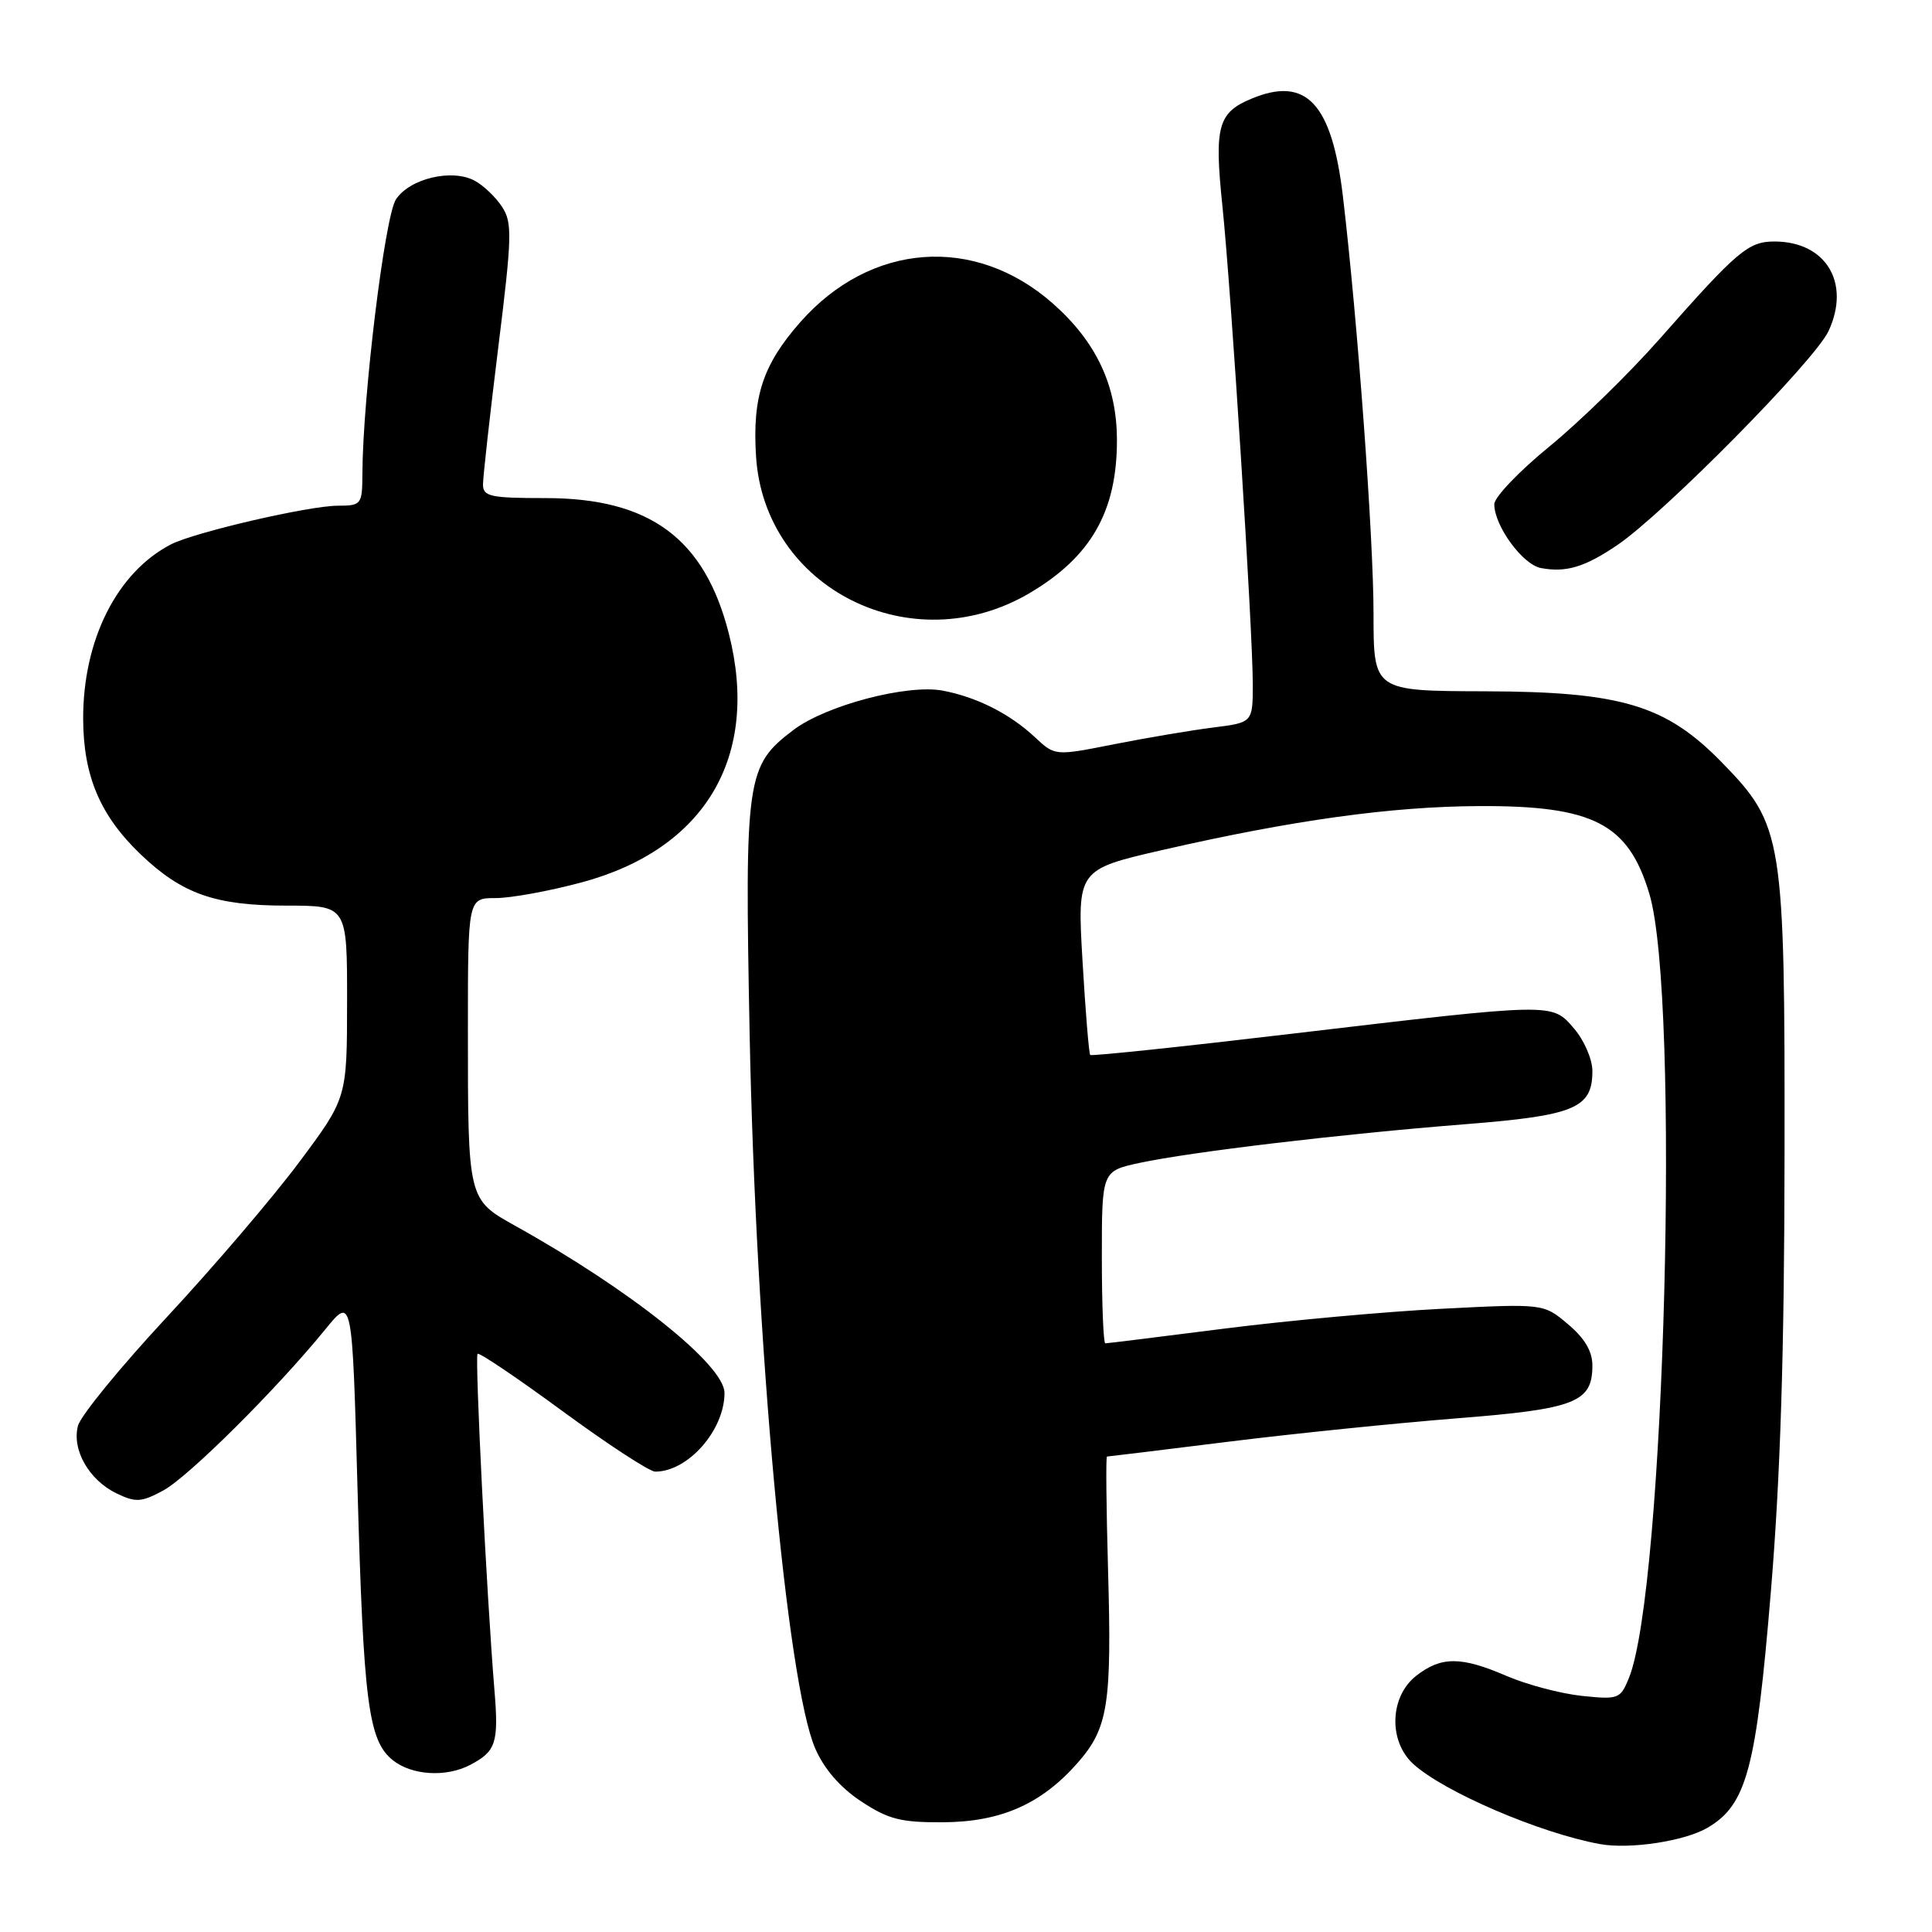 <?xml version="1.0" encoding="UTF-8" standalone="no"?>
<!DOCTYPE svg PUBLIC "-//W3C//DTD SVG 1.1//EN" "http://www.w3.org/Graphics/SVG/1.1/DTD/svg11.dtd" >
<svg xmlns="http://www.w3.org/2000/svg" xmlns:xlink="http://www.w3.org/1999/xlink" version="1.1" viewBox="0 0 256 256">
 <g >
 <path fill="currentColor"
d=" M 226.27 242.18 C 231.44 239.13 232.70 234.42 234.64 211.00 C 235.92 195.66 236.44 179.04 236.46 153.00 C 236.51 110.77 236.28 109.35 228.13 101.00 C 220.73 93.42 214.82 91.65 196.75 91.60 C 182.00 91.56 182.00 91.56 182.00 81.34 C 182.00 71.20 179.88 42.34 177.94 26.00 C 176.48 13.70 173.09 10.06 165.87 13.06 C 161.38 14.91 160.88 16.73 161.97 27.24 C 163.14 38.47 165.99 83.39 166.00 90.62 C 166.00 95.74 166.00 95.74 160.75 96.40 C 157.86 96.76 151.97 97.76 147.65 98.61 C 139.79 100.17 139.79 100.17 137.15 97.70 C 133.80 94.57 129.42 92.36 124.90 91.51 C 120.20 90.63 109.43 93.47 105.14 96.72 C 98.88 101.47 98.67 102.94 99.33 137.00 C 100.13 177.80 104.28 223.04 108.02 231.68 C 109.19 234.38 111.32 236.85 114.09 238.68 C 117.71 241.07 119.35 241.49 124.93 241.46 C 132.63 241.42 137.99 239.05 142.80 233.58 C 146.84 228.97 147.33 225.86 146.82 207.94 C 146.59 199.72 146.52 193.00 146.68 193.00 C 146.84 193.00 154.06 192.12 162.73 191.04 C 171.40 189.96 185.03 188.57 193.00 187.94 C 208.77 186.70 211.00 185.83 211.00 180.93 C 211.00 179.05 209.97 177.31 207.76 175.46 C 204.53 172.73 204.53 172.73 191.01 173.42 C 183.58 173.80 170.62 174.98 162.21 176.05 C 153.80 177.12 146.72 178.00 146.46 178.00 C 146.21 178.00 146.00 172.86 146.00 166.58 C 146.00 155.17 146.00 155.17 151.00 154.09 C 157.81 152.63 177.67 150.27 193.97 148.98 C 208.69 147.82 211.00 146.86 211.00 141.90 C 211.00 140.37 209.91 137.85 208.59 136.31 C 205.61 132.85 206.21 132.84 171.13 136.98 C 156.63 138.70 144.63 139.96 144.46 139.79 C 144.29 139.62 143.83 134.02 143.44 127.35 C 142.73 115.22 142.73 115.22 154.11 112.61 C 171.34 108.67 184.38 106.86 196.00 106.81 C 211.13 106.74 215.77 109.13 218.55 118.44 C 222.66 132.22 220.61 210.70 215.83 222.37 C 214.71 225.12 214.44 225.22 209.58 224.71 C 206.79 224.41 202.33 223.23 199.67 222.09 C 193.59 219.46 190.96 219.46 187.63 222.07 C 184.15 224.82 183.95 230.69 187.25 233.72 C 191.29 237.42 204.04 242.90 212.00 244.35 C 215.96 245.07 223.25 243.96 226.27 242.18 Z  M 62.32 233.85 C 65.73 232.05 66.09 230.94 65.52 224.00 C 64.49 211.56 62.90 179.77 63.28 179.39 C 63.49 179.17 68.57 182.60 74.56 187.00 C 80.56 191.40 86.07 195.00 86.82 195.00 C 91.17 195.00 96.00 189.51 96.00 184.57 C 96.00 180.88 83.57 170.95 68.33 162.46 C 61.97 158.92 62.00 159.03 62.00 136.38 C 62.00 119.00 62.00 119.00 65.68 119.00 C 67.71 119.00 72.85 118.06 77.11 116.91 C 93.48 112.49 100.72 100.22 96.57 83.93 C 93.36 71.35 86.11 66.00 72.29 66.00 C 64.96 66.00 64.00 65.79 64.00 64.19 C 64.00 63.20 64.91 55.04 66.02 46.05 C 67.85 31.33 67.90 29.49 66.52 27.40 C 65.69 26.12 64.05 24.56 62.89 23.94 C 59.87 22.32 54.27 23.66 52.46 26.43 C 50.99 28.66 48.07 52.60 48.02 62.75 C 48.00 66.87 47.90 67.00 44.75 67.01 C 40.91 67.02 25.81 70.52 22.68 72.12 C 15.51 75.81 10.98 84.80 11.02 95.29 C 11.05 102.83 13.28 108.08 18.63 113.20 C 24.12 118.45 28.52 120.00 37.97 120.00 C 46.00 120.00 46.00 120.00 45.99 132.75 C 45.98 145.50 45.98 145.50 39.64 154.00 C 36.15 158.68 28.27 167.90 22.13 174.50 C 15.99 181.10 10.68 187.59 10.33 188.93 C 9.50 192.11 11.80 196.13 15.46 197.89 C 18.00 199.11 18.73 199.06 21.63 197.50 C 24.96 195.70 36.64 184.09 43.12 176.13 C 46.67 171.77 46.67 171.77 47.37 197.13 C 48.16 225.56 48.81 230.62 52.02 233.21 C 54.53 235.25 59.11 235.54 62.32 233.85 Z  M 136.41 78.60 C 144.55 73.80 148.00 67.79 148.00 58.35 C 148.00 51.10 145.27 45.29 139.48 40.19 C 129.14 31.09 115.33 32.13 106.03 42.70 C 101.07 48.34 99.68 52.57 100.18 60.48 C 101.30 78.01 120.82 87.77 136.41 78.60 Z  M 214.28 72.24 C 220.45 68.07 240.46 47.80 242.29 43.87 C 245.26 37.49 241.95 32.00 235.12 32.00 C 231.66 32.00 230.19 33.25 219.98 44.83 C 215.94 49.42 209.34 55.86 205.32 59.15 C 201.29 62.44 198.00 65.89 198.00 66.81 C 198.01 69.69 201.76 74.82 204.19 75.27 C 207.51 75.89 209.99 75.15 214.28 72.24 Z "/>
</g>
</svg>
